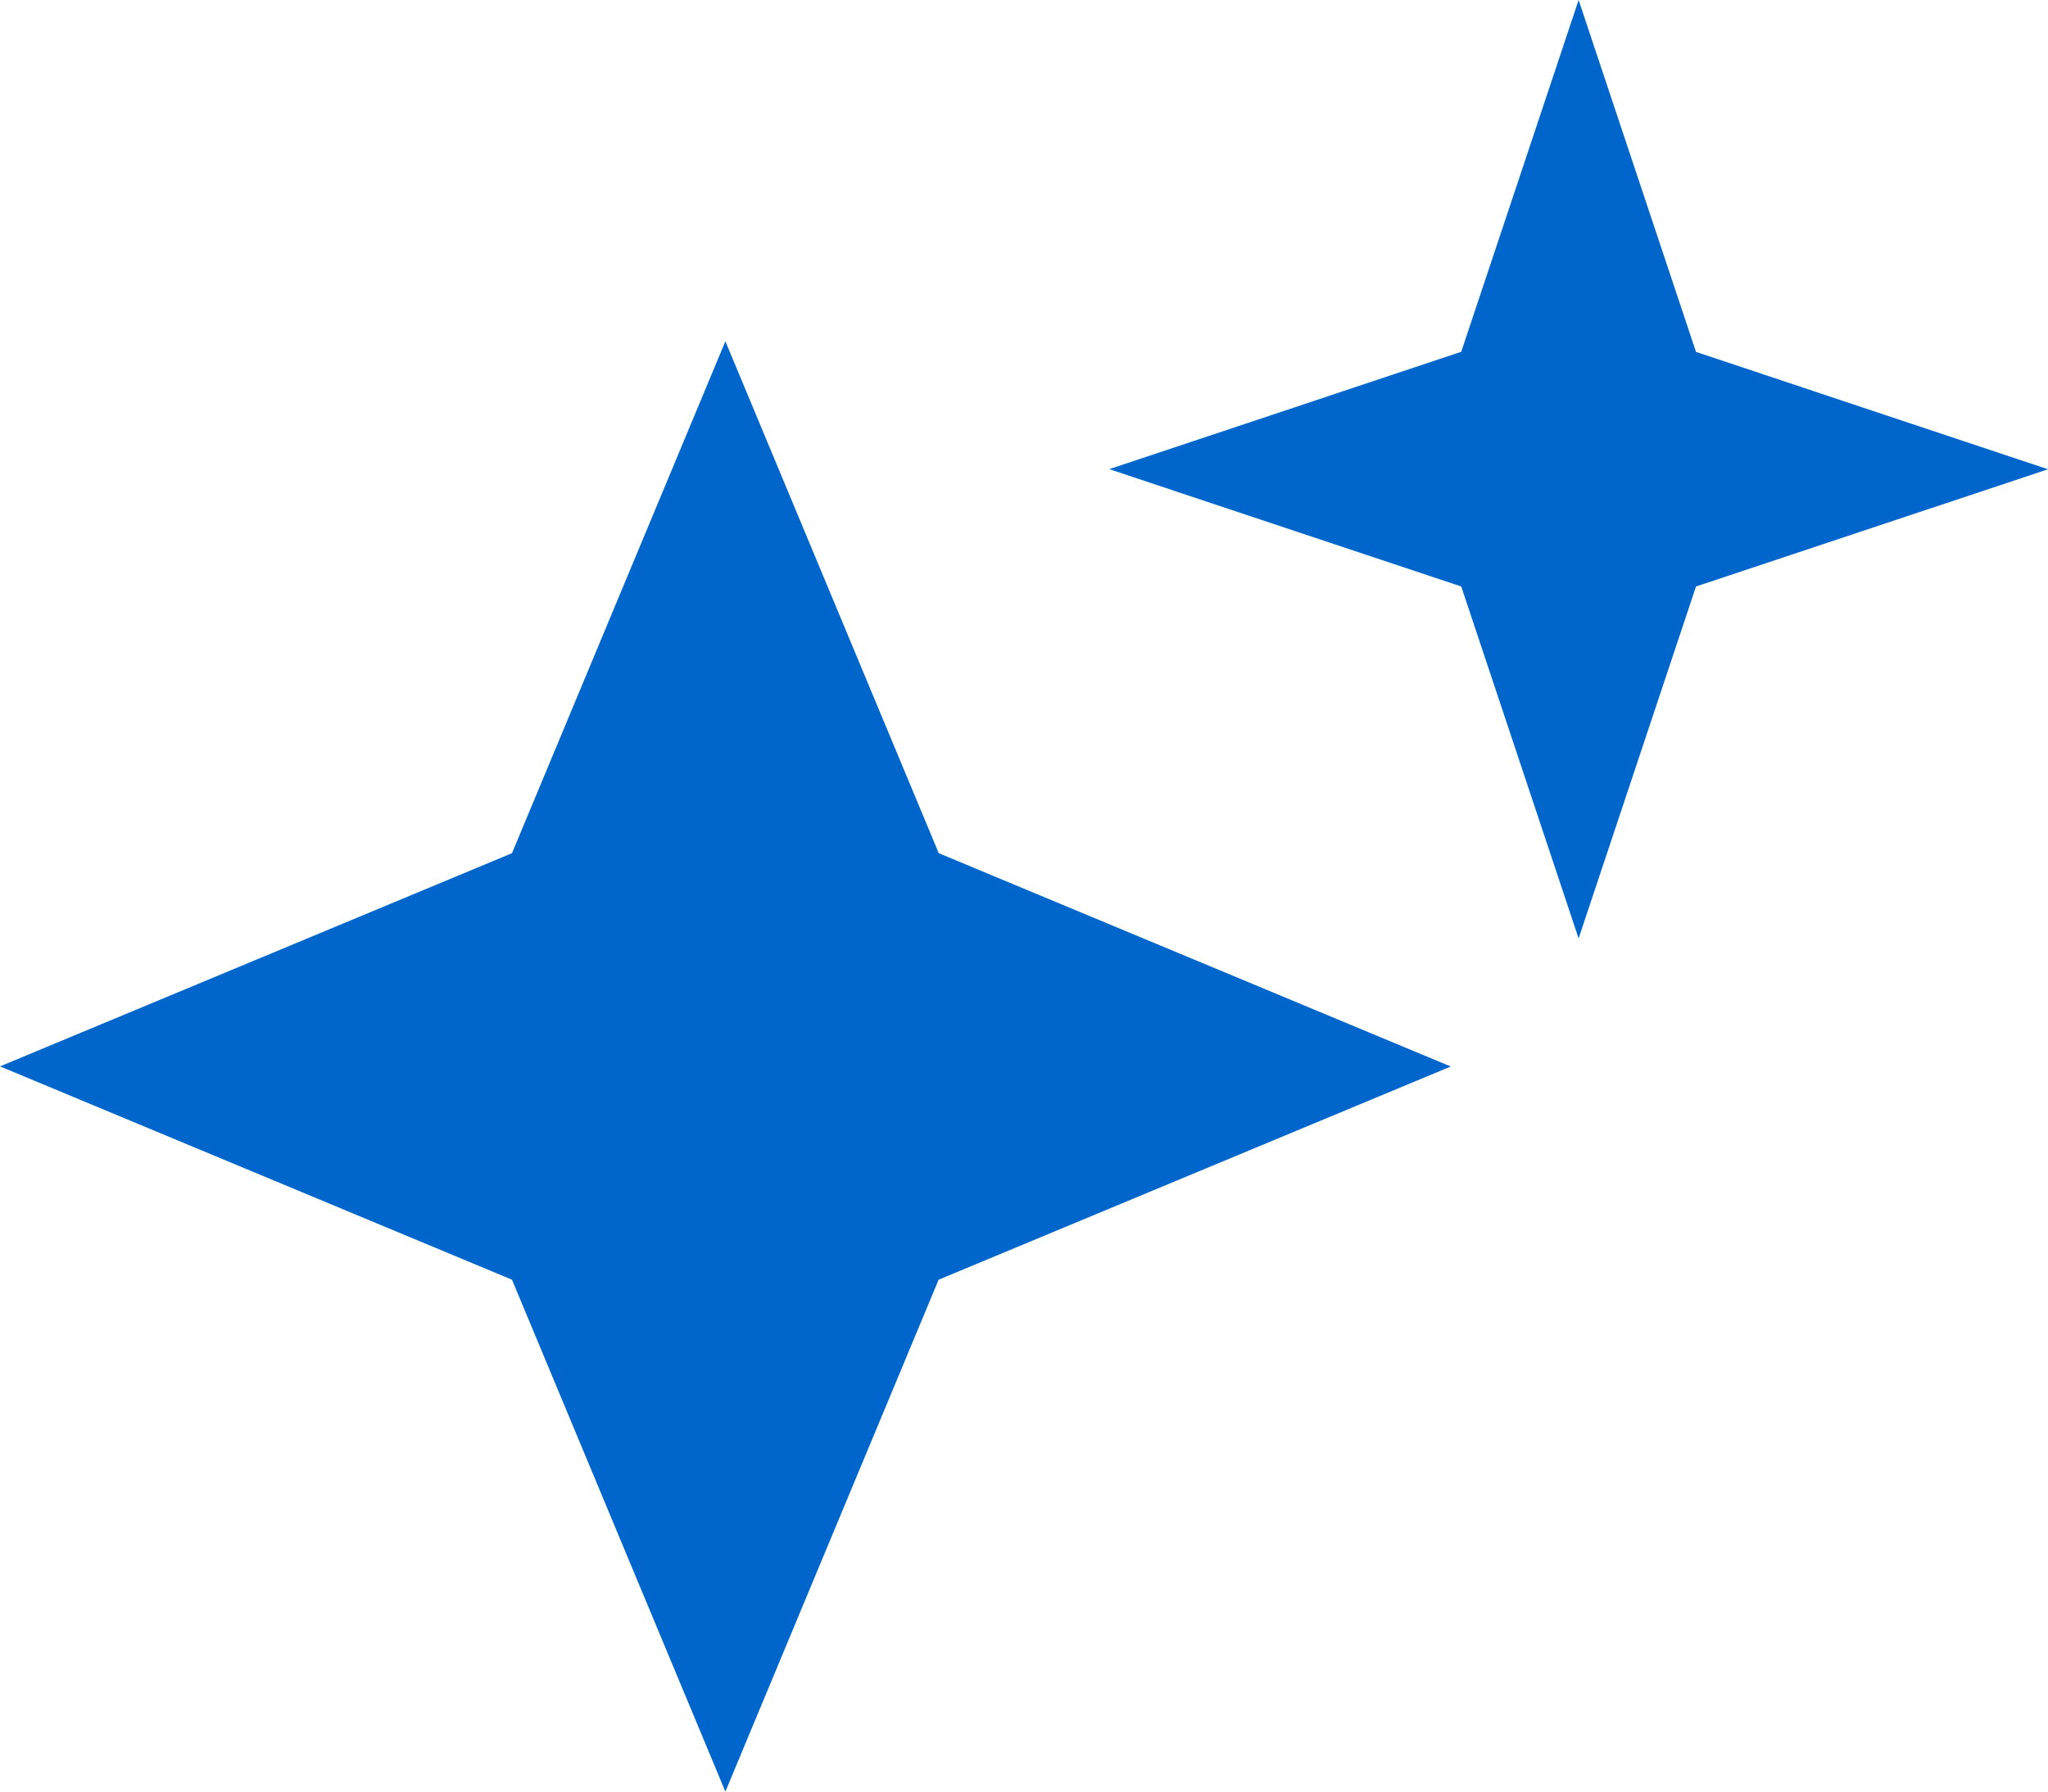 <svg xmlns="http://www.w3.org/2000/svg" width="16" height="14" viewBox="0 0 16 14">
  <path id="icons8-sparkling" d="M5.667,3.667l1.667,4,4,1.667L7.333,11,5.667,15,4,11,0,9.333,4,7.667ZM13.25,5.583l-.917,2.75-.917-2.75-2.75-.917,2.75-.917L12.333,1l.917,2.75L16,4.667Z" transform="translate(0 -1)" fill="#06c"/>
</svg>
